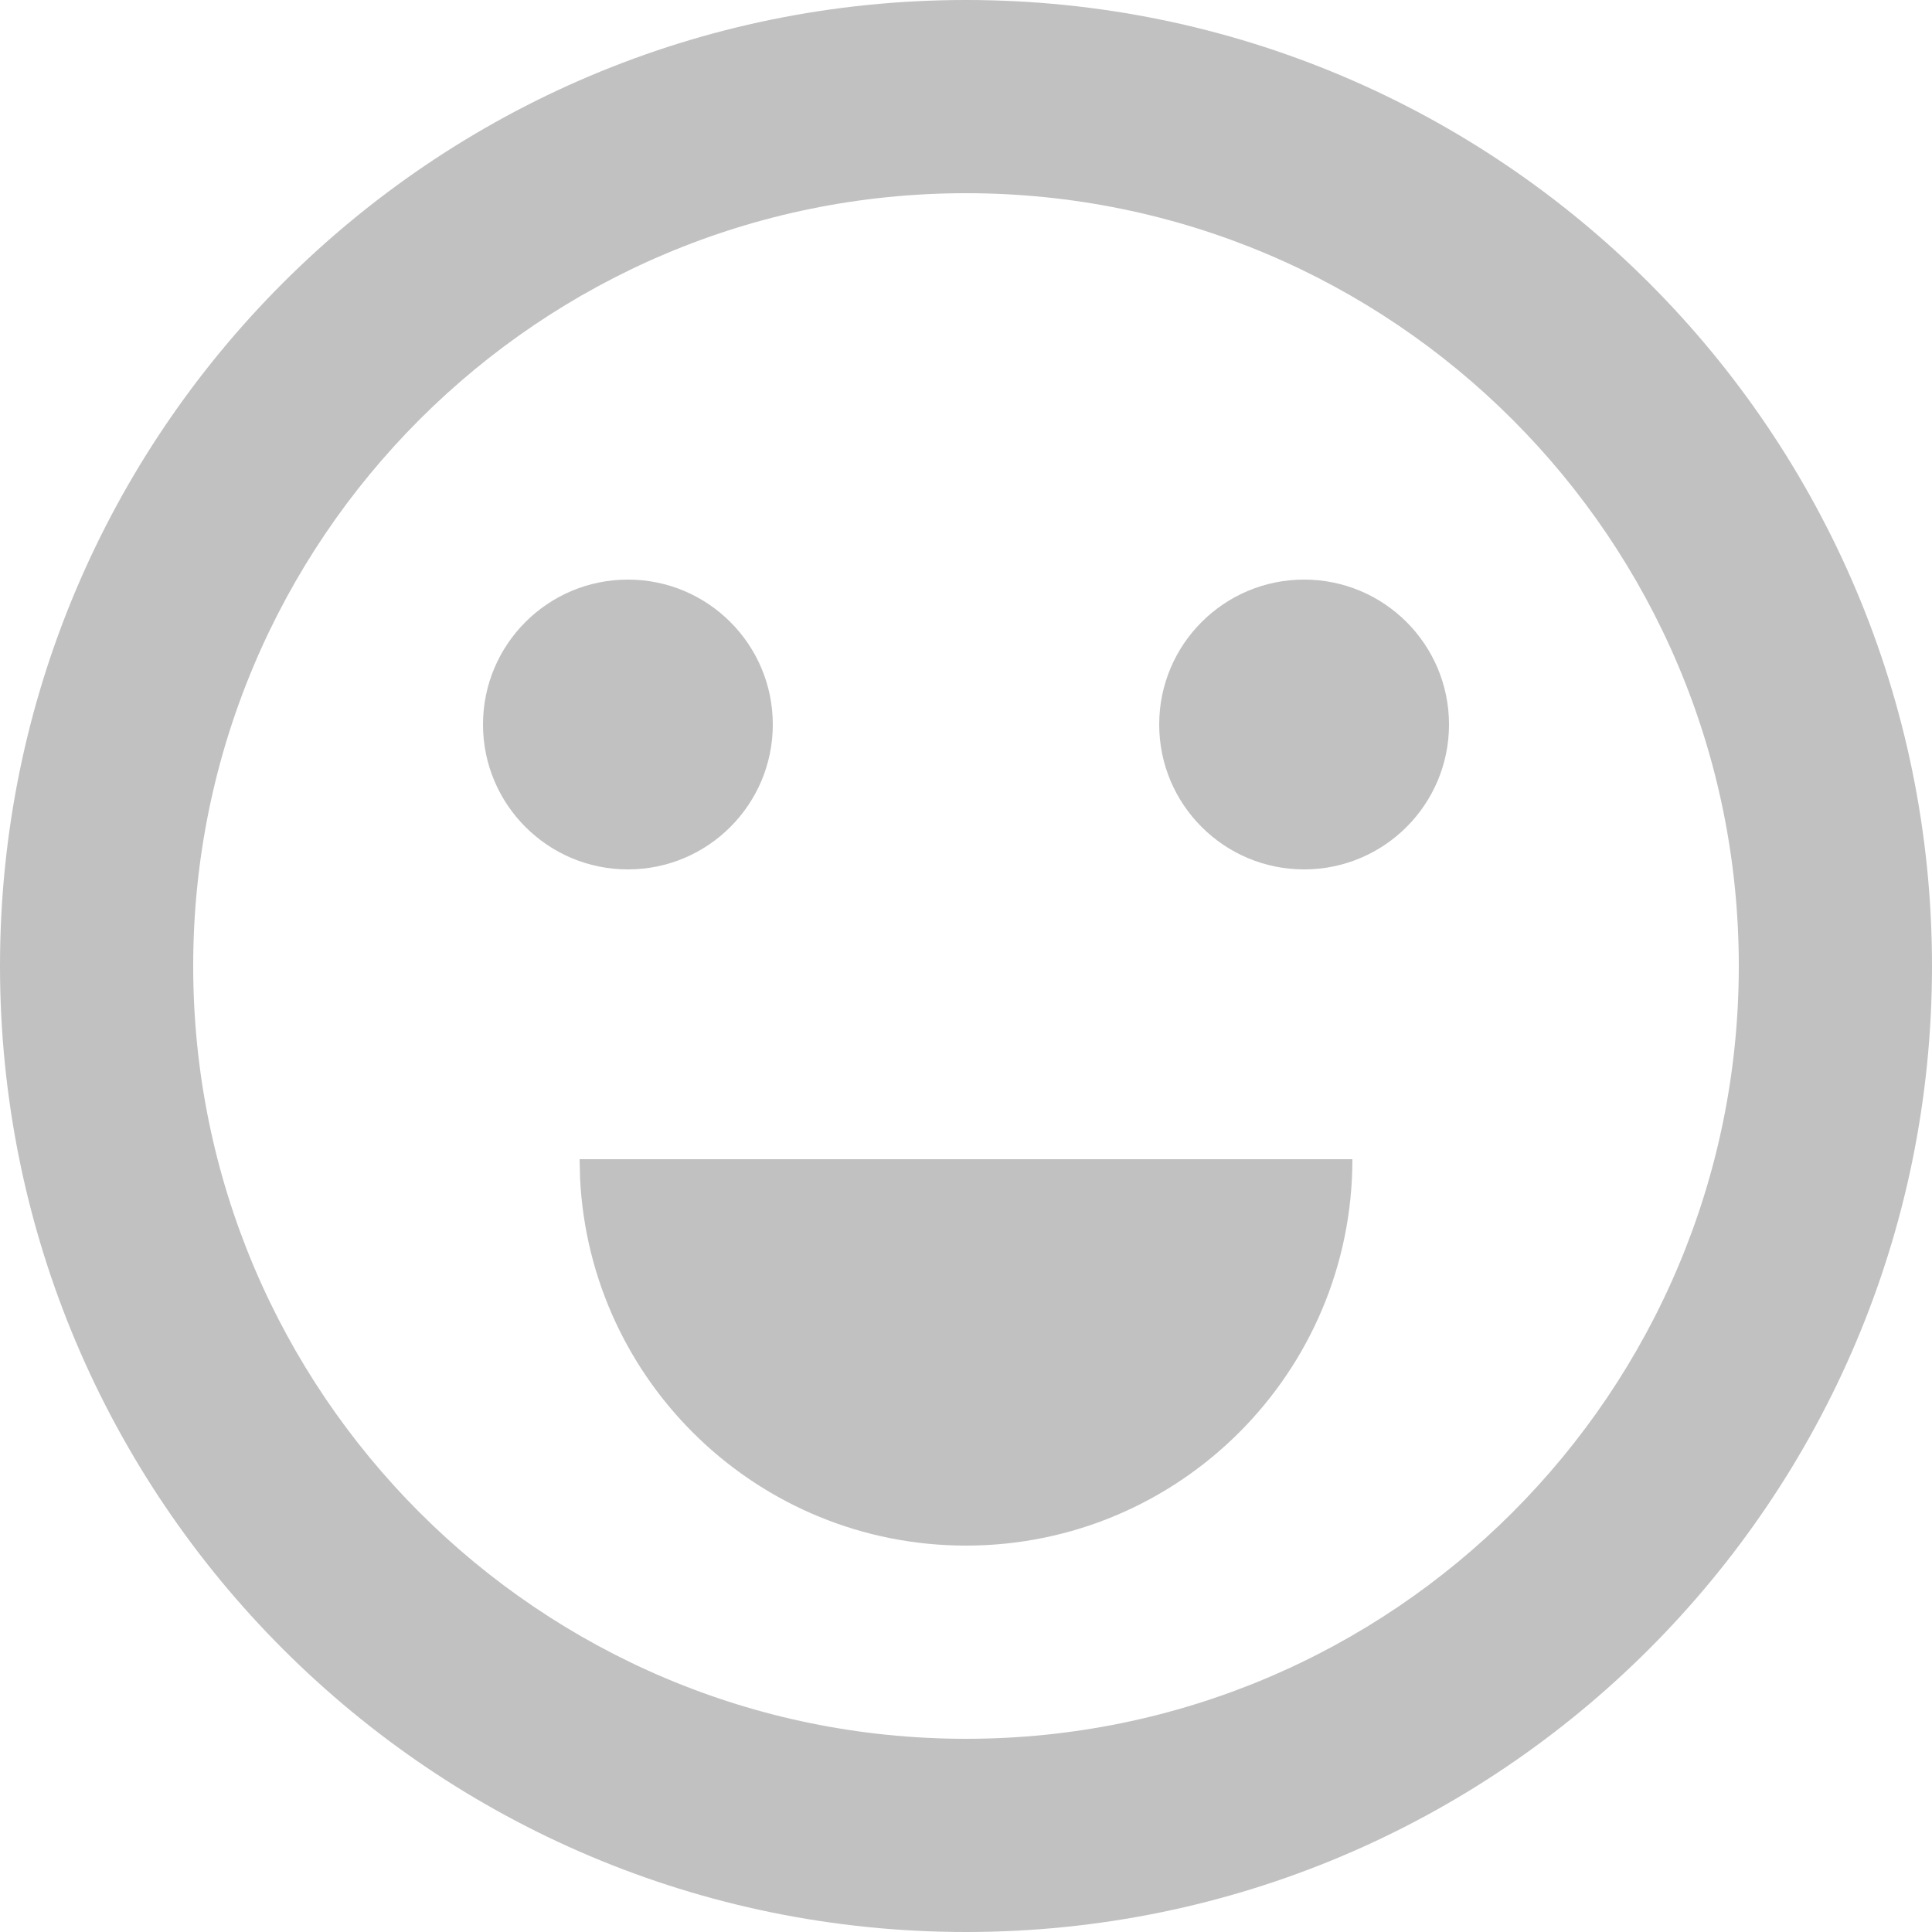 <svg width="68" height="68" viewBox="0 0 68 68" fill="none" xmlns="http://www.w3.org/2000/svg">
<path d="M34 0C52.778 0 68 15.222 68 34C68 52.778 52.778 68 34 68C15.222 68 0 52.778 0 34C0 15.222 15.222 0 34 0ZM34 6.8C18.978 6.8 6.8 18.978 6.8 34C6.8 49.022 18.978 61.2 34 61.2C49.022 61.2 61.2 49.022 61.2 34C61.2 18.978 49.022 6.8 34 6.8ZM47.6 40.8C47.6 48.311 41.511 54.4 34 54.4C26.716 54.4 20.77 48.675 20.417 41.479L20.4 40.8H47.6ZM22.1 20.4C24.917 20.4 27.2 22.683 27.2 25.5C27.2 28.317 24.917 30.6 22.1 30.6C19.283 30.6 17 28.317 17 25.5C17 22.683 19.283 20.4 22.1 20.4ZM45.9 20.4C48.717 20.4 51 22.683 51 25.5C51 28.317 48.717 30.6 45.9 30.6C43.083 30.6 40.8 28.317 40.8 25.5C40.8 22.683 43.083 20.4 45.9 20.4Z" fill="#C1C1C1"/>
</svg>
